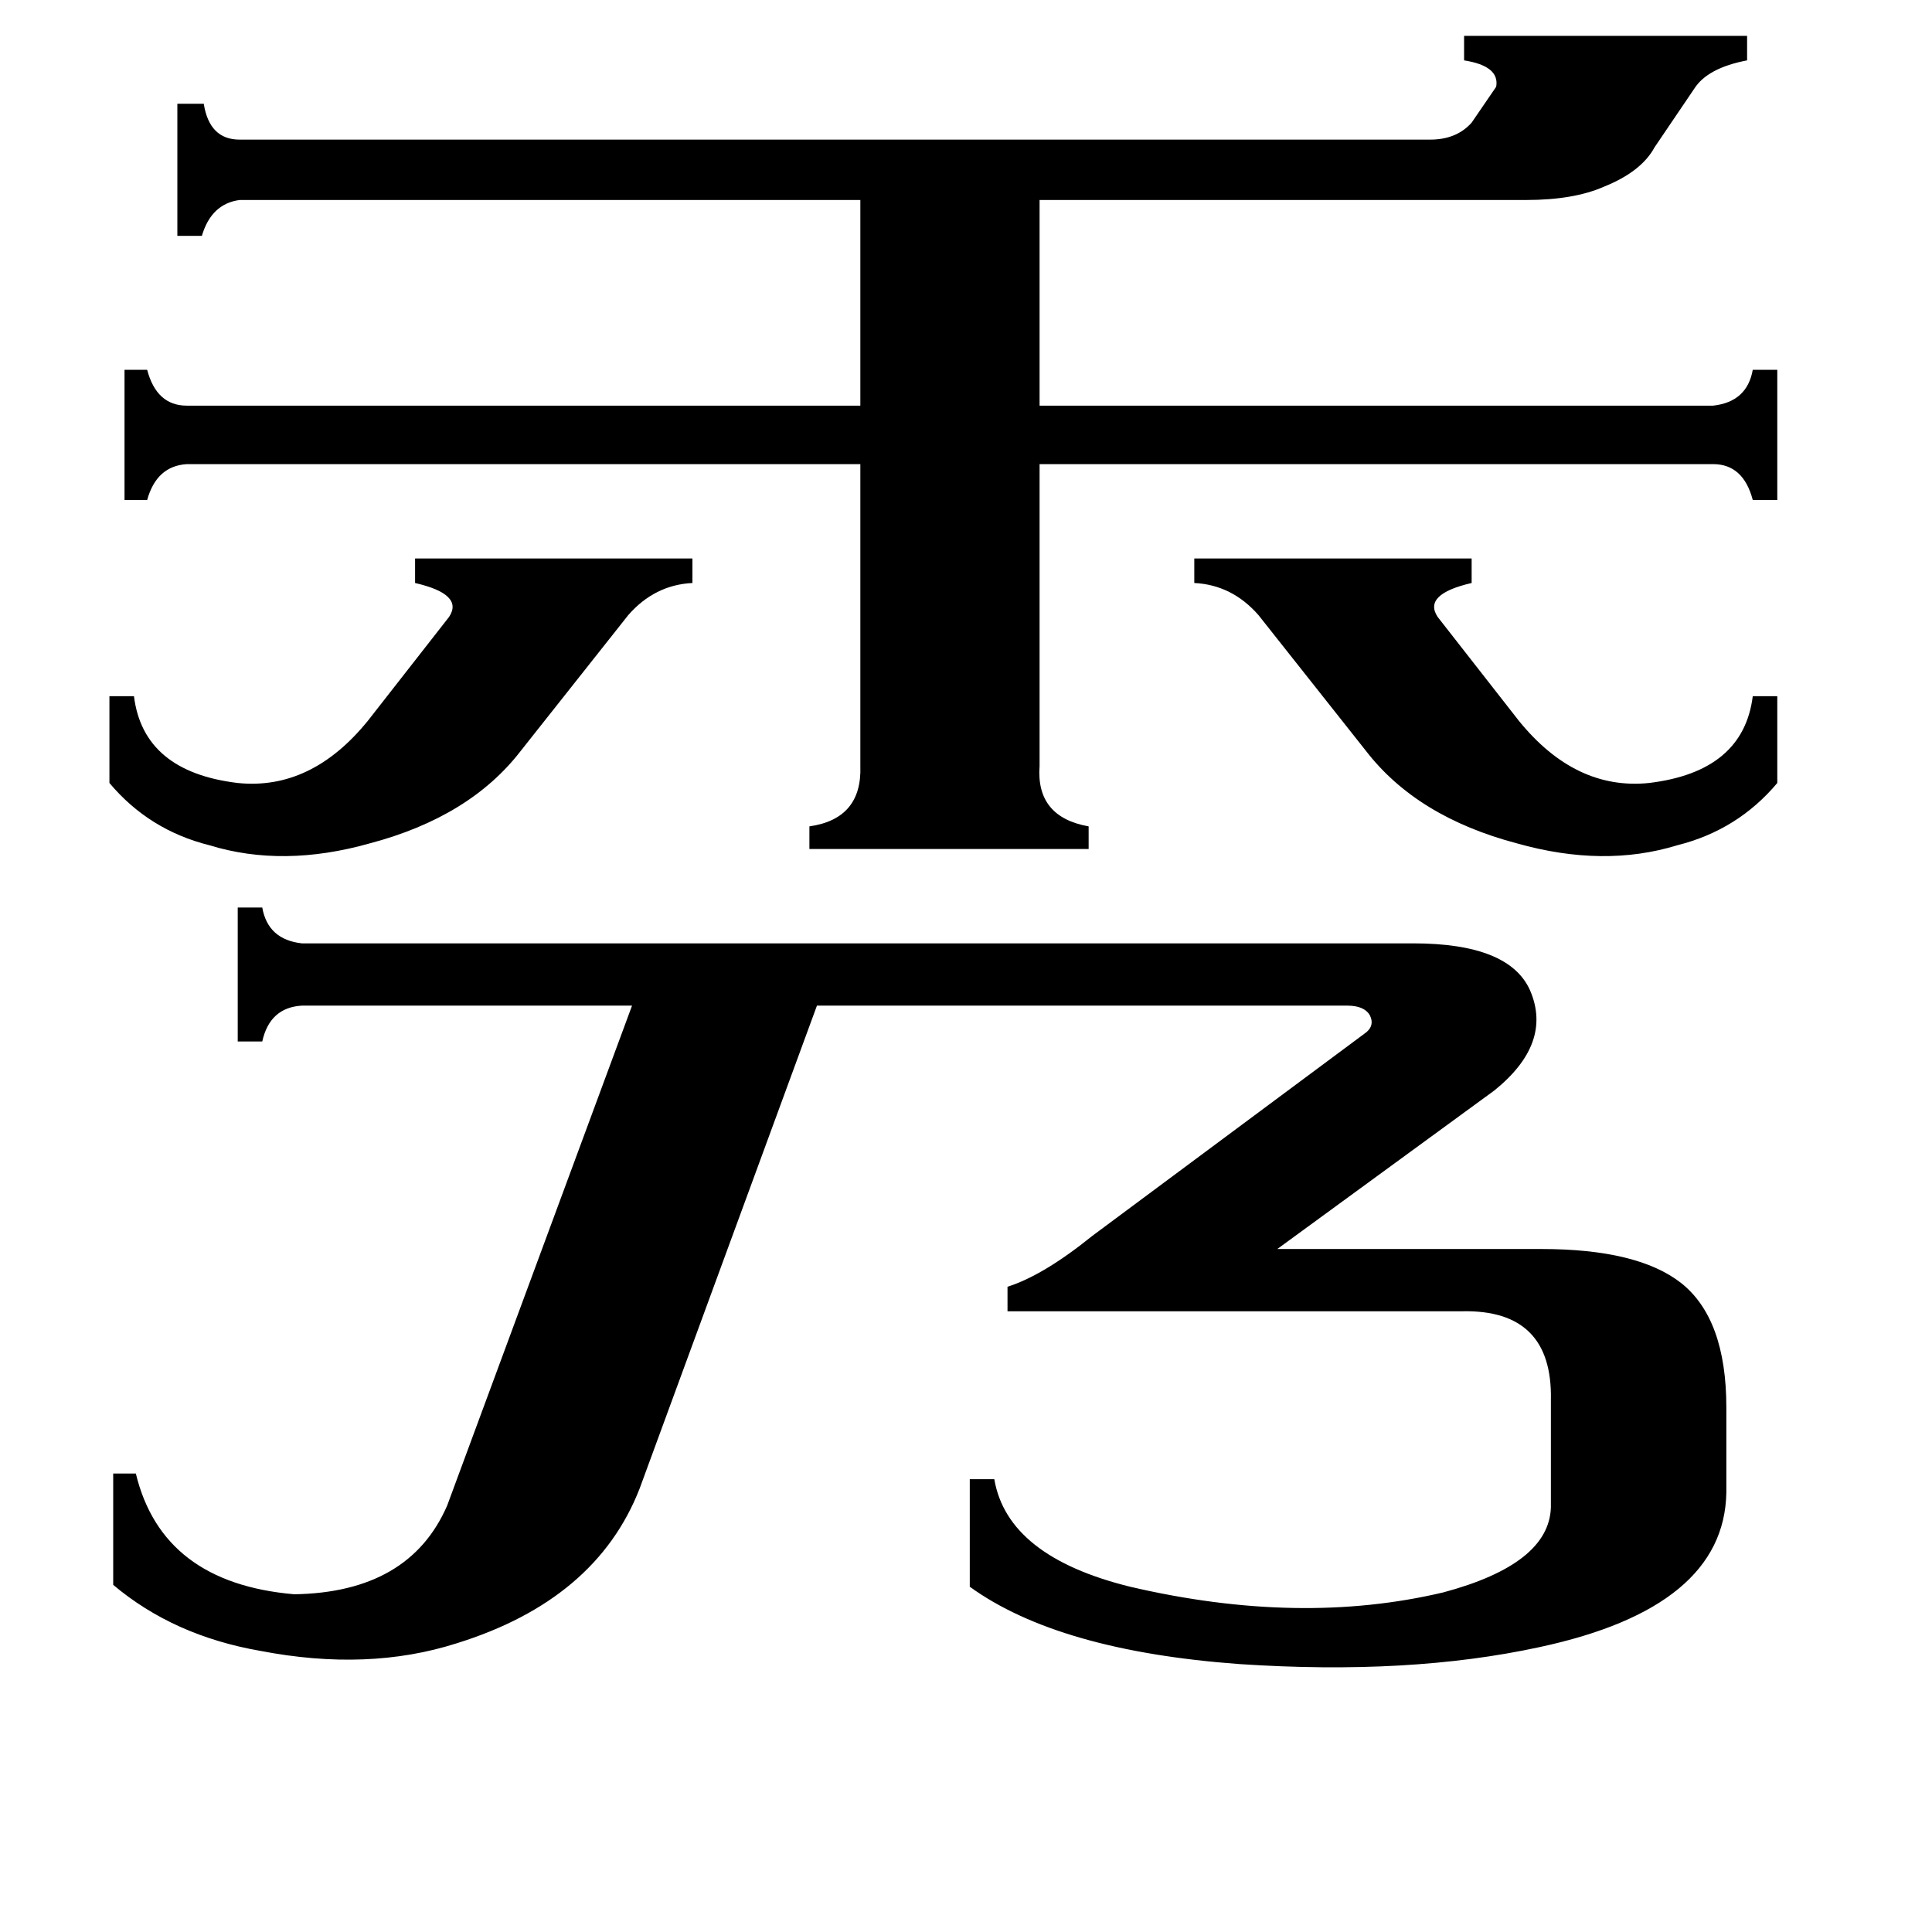 <svg xmlns="http://www.w3.org/2000/svg" viewBox="0 -800 1024 1024">
	<path fill="#000000" d="M633 -504H780V-491Q754 -485 762 -473L805 -418Q835 -381 874 -385Q924 -391 929 -431H942V-385Q921 -360 889 -352Q850 -340 804 -353Q751 -367 724 -402L667 -474Q653 -490 633 -491ZM367 -504V-491Q347 -490 333 -474L276 -402Q249 -367 196 -353Q150 -340 111 -352Q79 -360 58 -385V-431H71Q76 -391 126 -385Q165 -381 195 -418L238 -473Q246 -485 220 -491V-504ZM127 -694Q112 -692 107 -675H94V-745H108Q111 -726 127 -726H758Q772 -726 780 -735L793 -754Q795 -765 776 -768V-781H926V-768Q905 -764 898 -753L877 -722Q870 -709 850 -701Q834 -694 809 -694H551V-585H908Q926 -587 929 -604H942V-535H929Q924 -554 908 -554H551V-394Q549 -367 577 -362V-350H429V-362Q457 -366 456 -394V-554H99Q83 -553 78 -535H66V-604H78Q83 -585 99 -585H456V-694ZM749 -300Q800 -300 811 -275Q823 -247 792 -222L677 -138H817Q868 -138 891 -120Q915 -101 915 -54V-9Q914 52 816 73Q747 88 657 82Q561 75 514 41V-16H527Q534 25 599 41Q689 62 765 44Q821 29 822 -1V-58Q823 -106 775 -105H534V-118Q553 -124 579 -145L723 -252Q729 -256 726 -262Q723 -267 714 -267H433L339 -11Q316 48 242 71Q195 86 138 75Q92 67 60 40V-19H72Q86 39 156 45Q217 44 237 -2L335 -267H160Q143 -266 139 -248H126V-319H139Q142 -302 160 -300Z"/>
</svg>